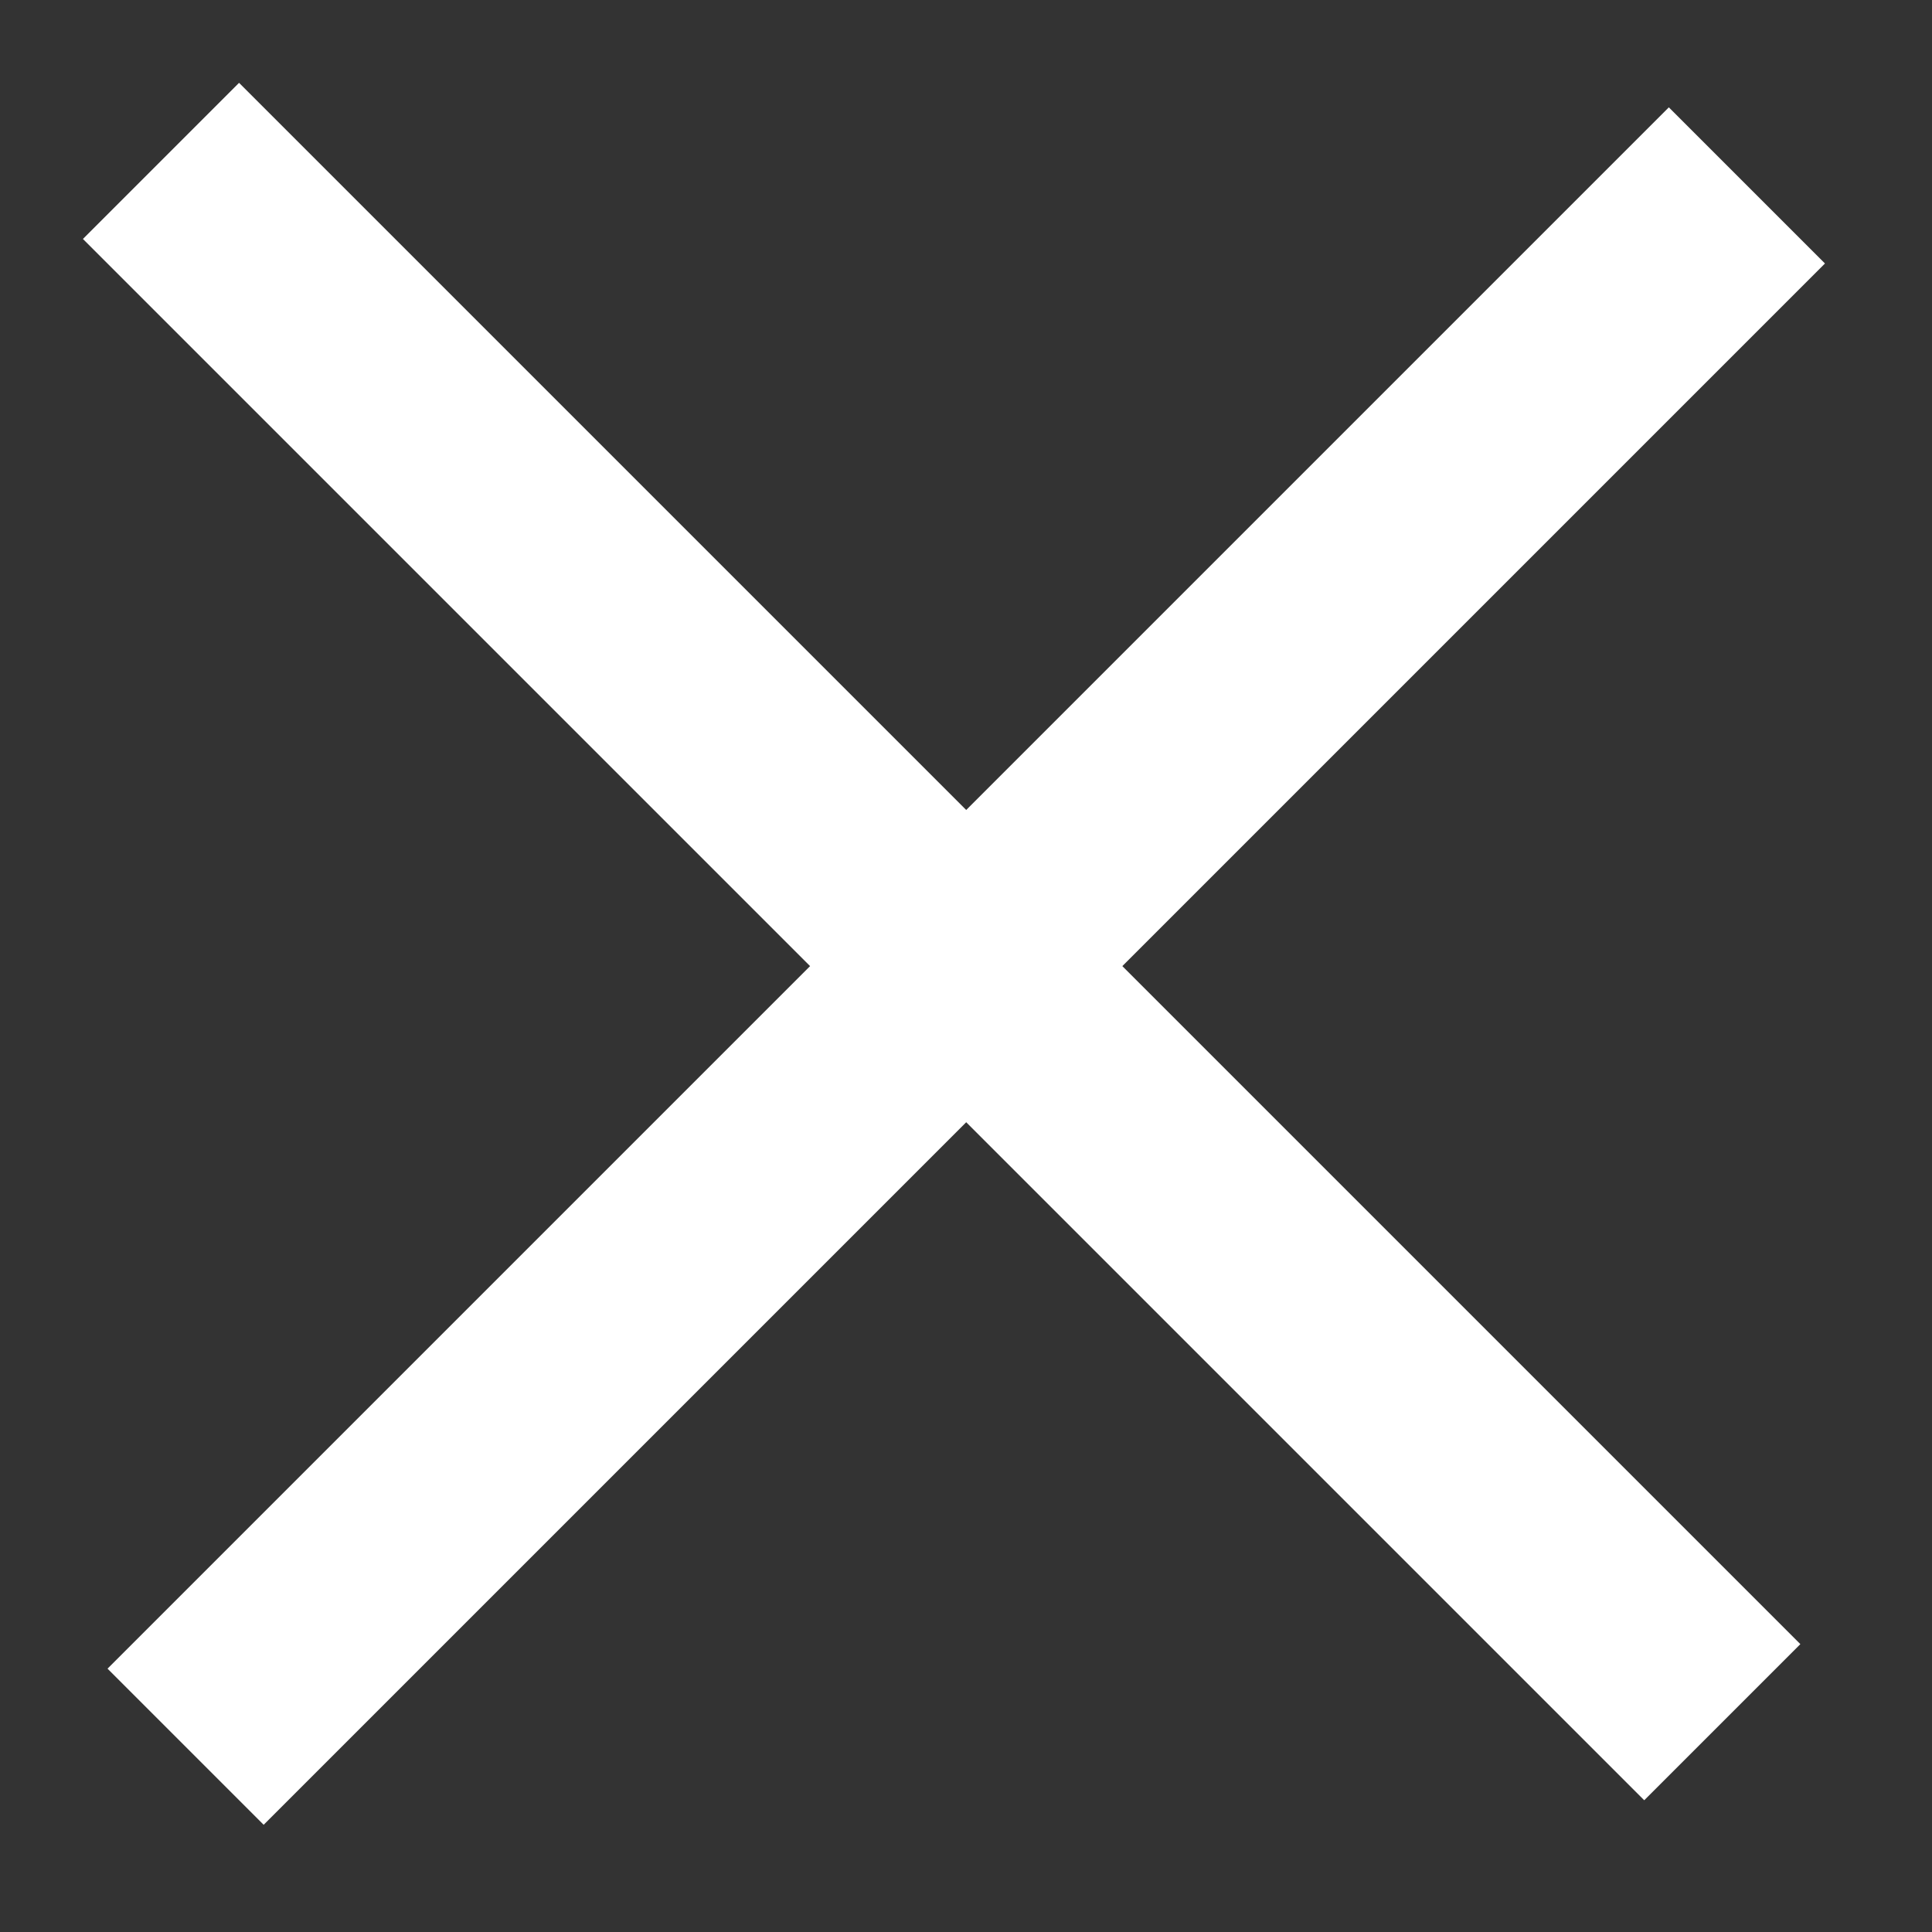 <svg width="14" height="14" viewBox="0 0 14 14" fill="none" xmlns="http://www.w3.org/2000/svg">
<rect x="0" y="0" width="14" height="14" fill="#333333" stroke="none"/>
<rect x="12.093" y="0.778" width="1.6" height="16" transform="rotate(45 12.093 0.778)" fill="white"/>
<rect x="13.046" y="11.914" width="1.6" height="16" transform="rotate(135 13.046 11.914)" fill="white"/>
</svg>
